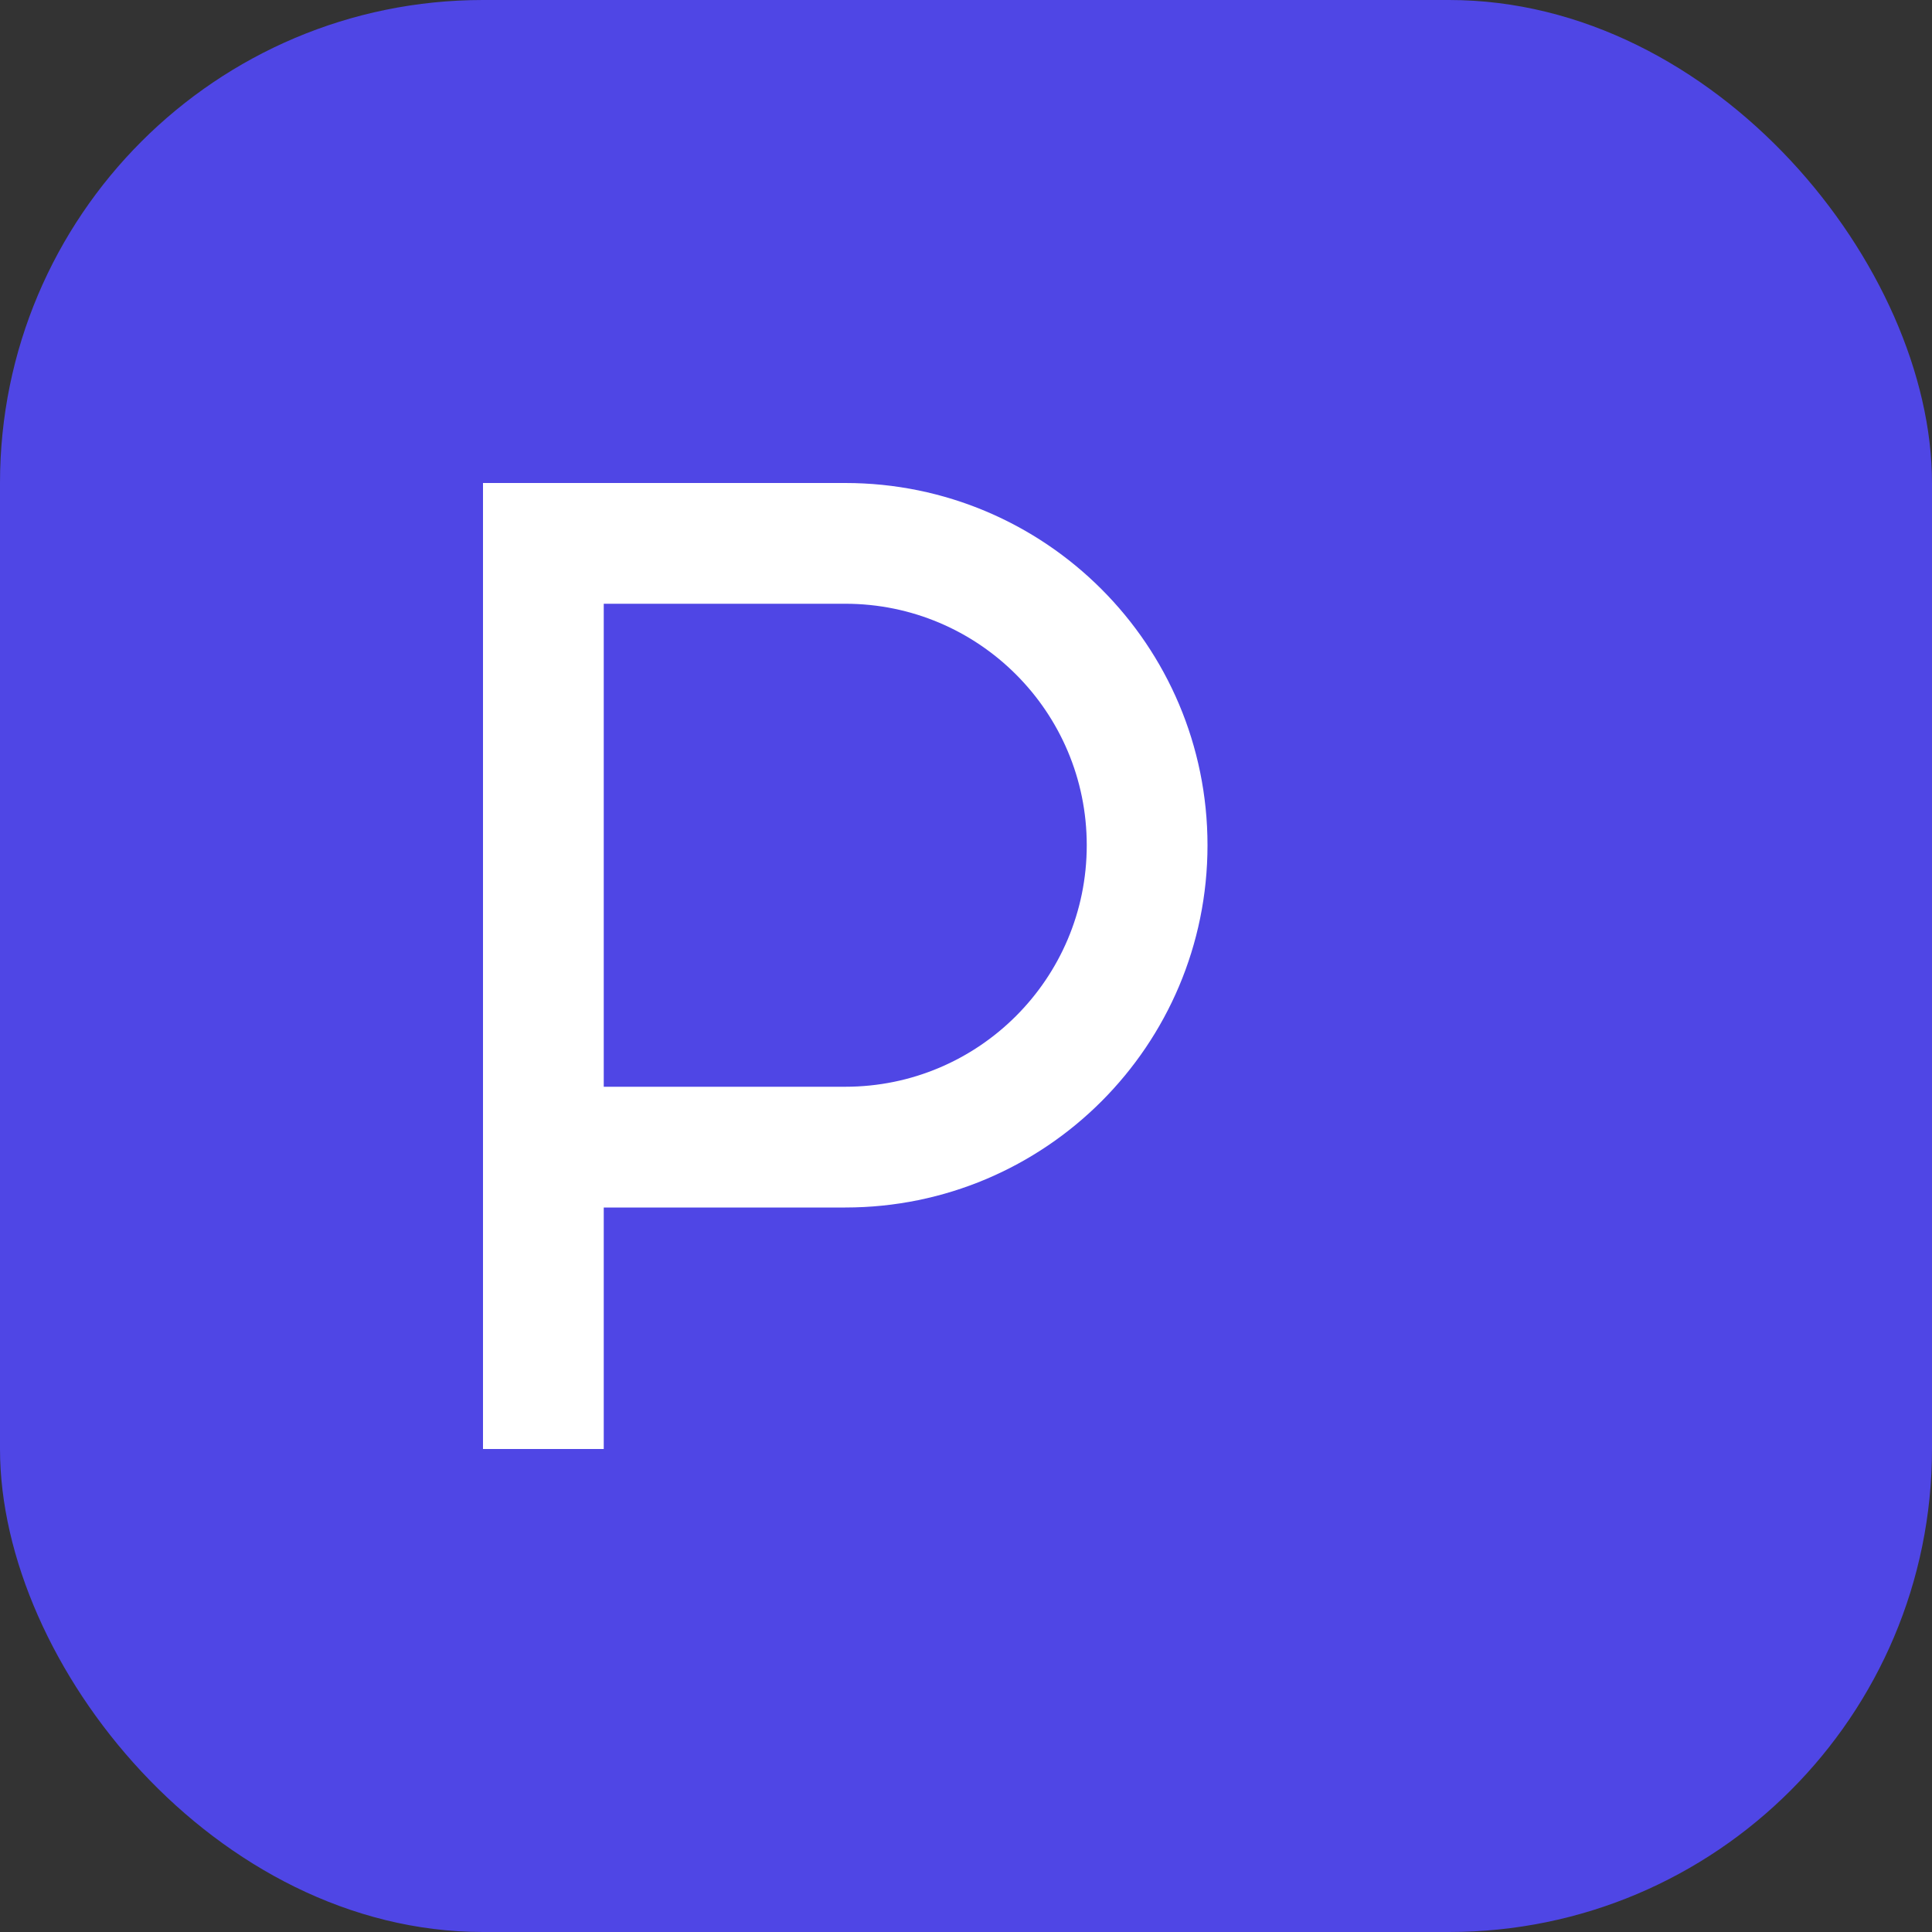 <svg xmlns="http://www.w3.org/2000/svg" viewBox="0 0 32 32" fill="none">
  <rect x="0" y="0" width="32" height="32" fill="#333333" stroke="none"/>
  <rect width="32" height="32" rx="8" fill="#4F46E5"/>
  <path d="M8 24V8h6c3.314 0 6 2.686 6 6s-2.686 6-6 6h-4v4H8zm2-6h4c2.209 0 4-1.791 4-4s-1.791-4-4-4h-4v8z" fill="white"/>
</svg>

